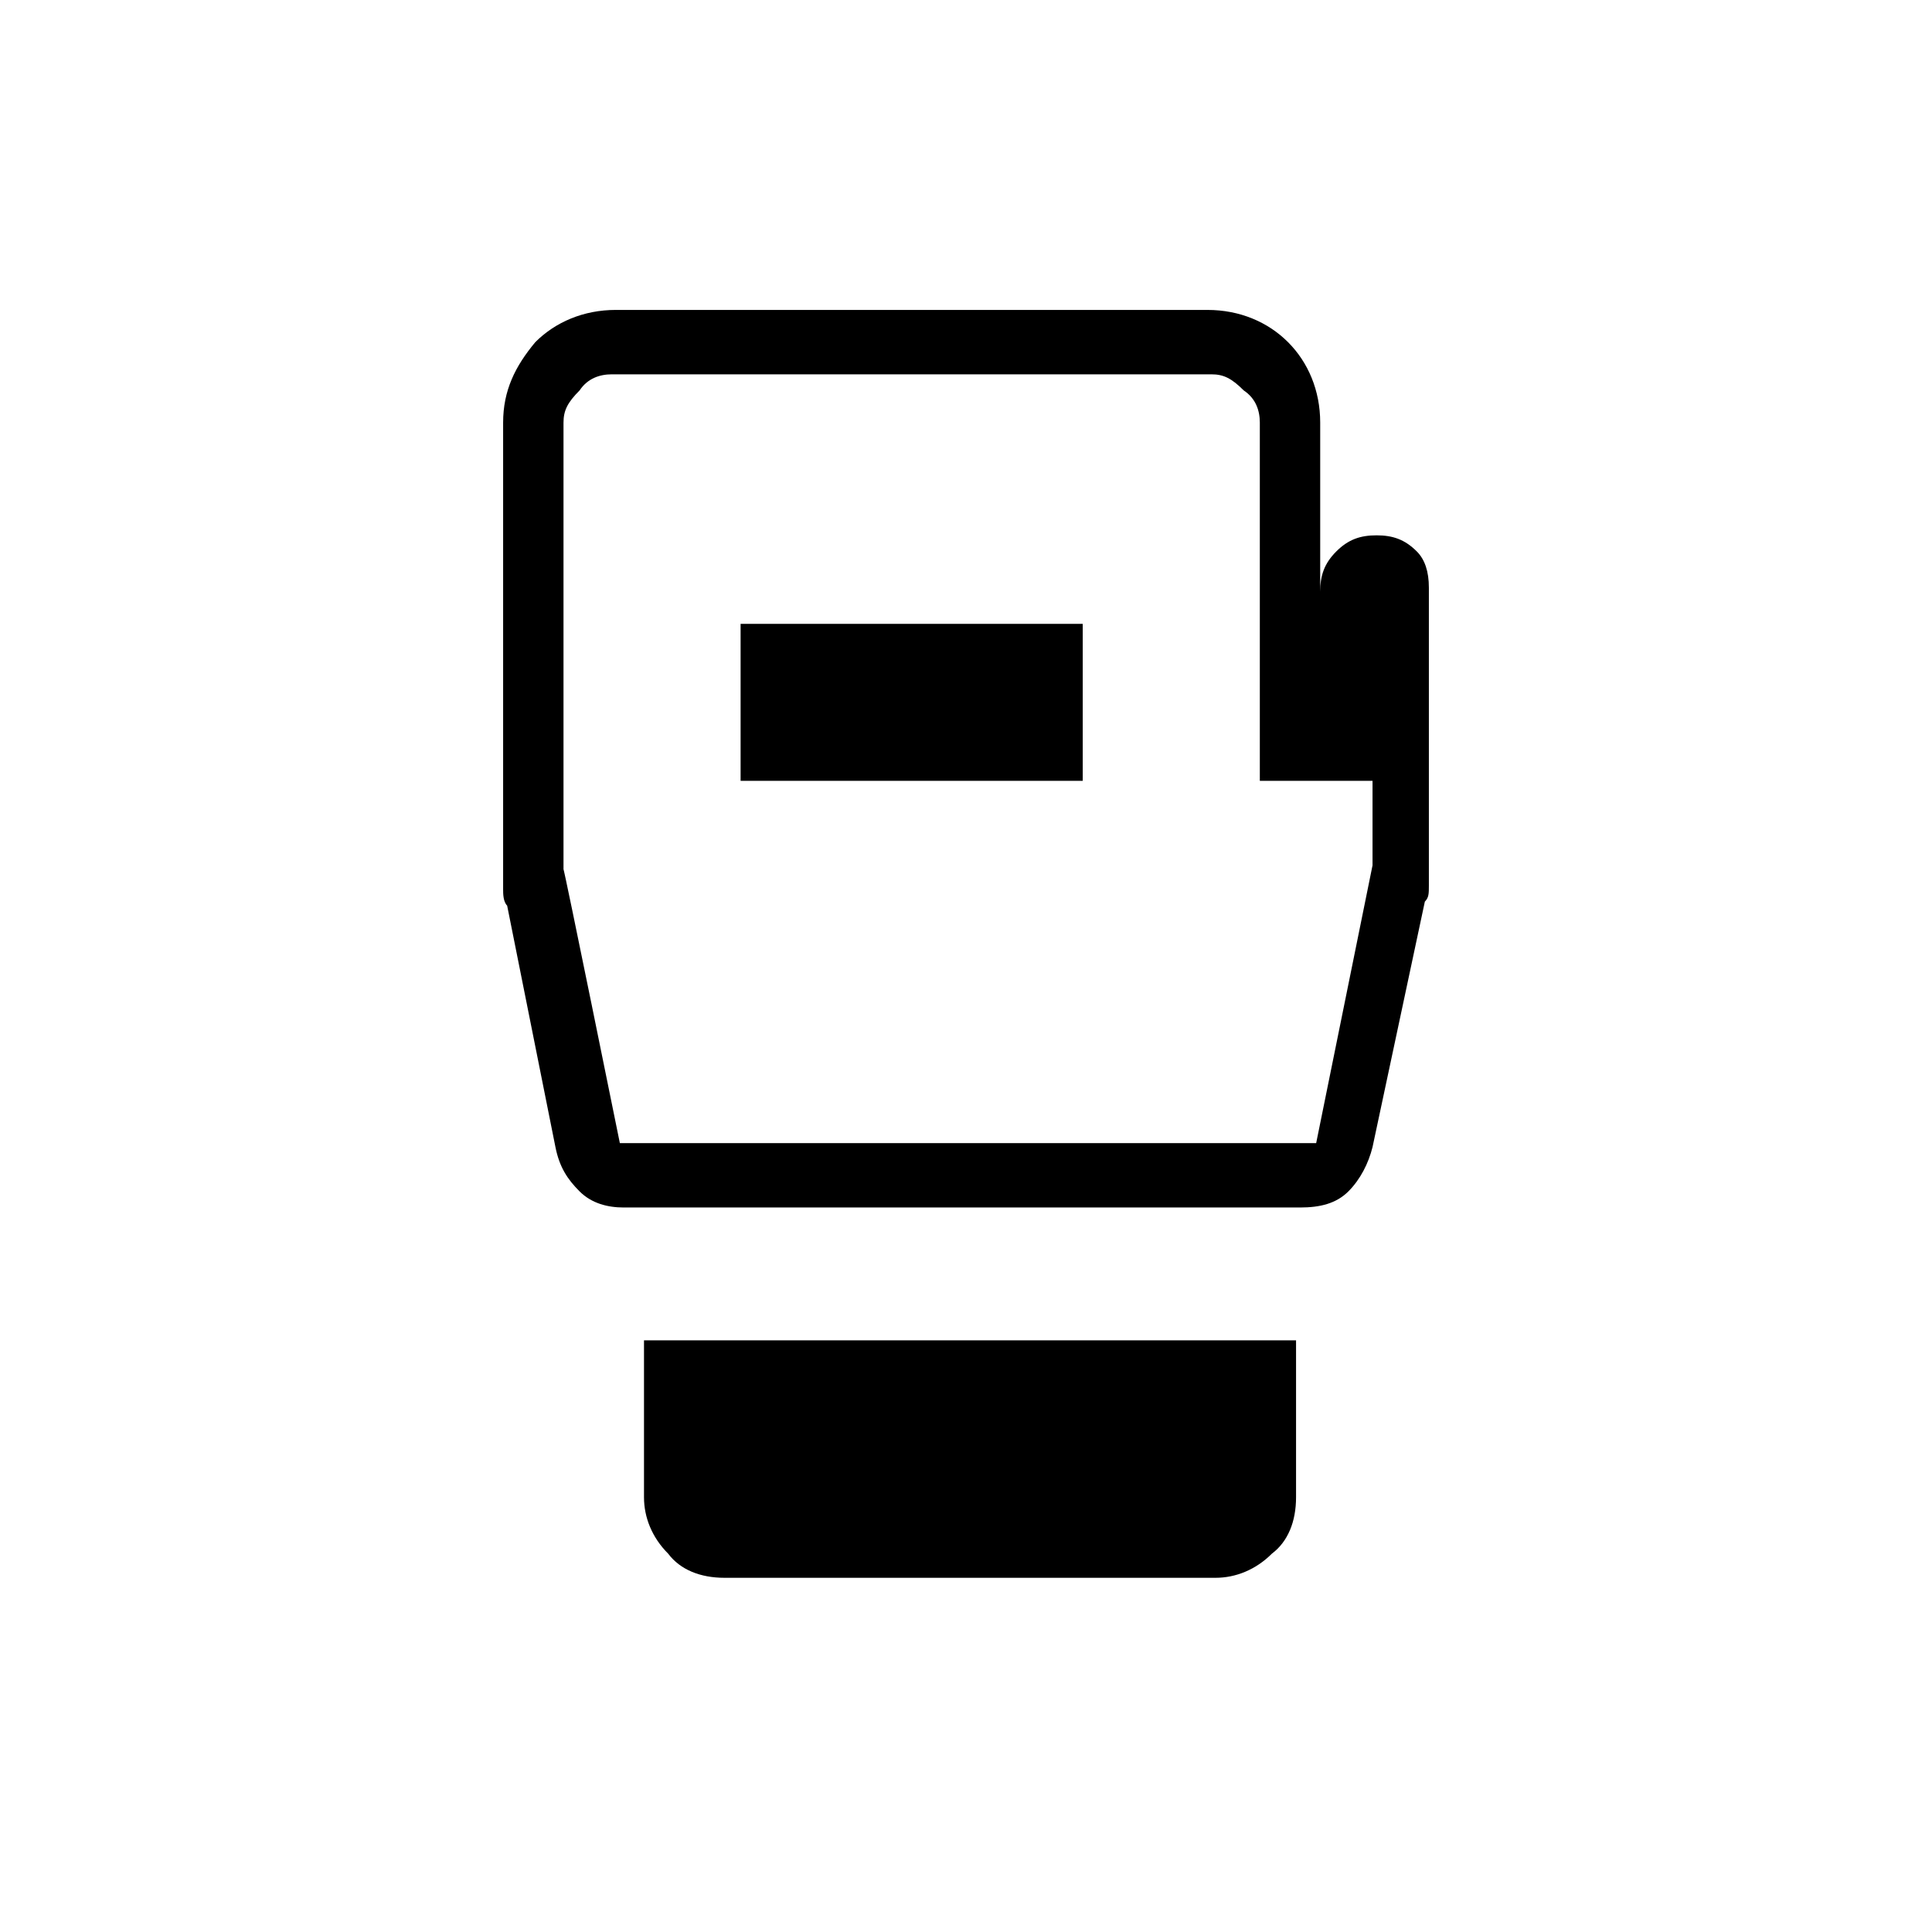 <?xml version="1.0" encoding="utf-8"?>
<!-- Generator: Adobe Illustrator 26.3.1, SVG Export Plug-In . SVG Version: 6.00 Build 0)  -->
<svg version="1.1" id="Слой_1" xmlns="http://www.w3.org/2000/svg" xmlns:xlink="http://www.w3.org/1999/xlink" x="0px" y="0px"
	 viewBox="0 0 48 48" style="enable-background:new 0 0 48 48;" xml:space="preserve">
<path d="M18,39.2c-0.6,0-1.1-0.2-1.4-0.6c-0.4-0.4-0.6-0.9-0.6-1.4v-3.9h16.2v3.9c0,0.6-0.2,1.1-0.6,1.4c-0.4,0.4-0.9,0.6-1.4,0.6
	H18z M35.5,14.6V22c0,0.2,0,0.3-0.1,0.4l-1.3,6.1c-0.1,0.4-0.3,0.8-0.6,1.1c-0.3,0.3-0.7,0.4-1.2,0.4H15.5c-0.4,0-0.8-0.1-1.1-0.4
	s-0.5-0.6-0.6-1.1l-1.2-6c-0.1-0.1-0.1-0.3-0.1-0.4V10.5c0-0.8,0.3-1.4,0.8-2c0.5-0.5,1.2-0.8,2-0.8H30c0.8,0,1.5,0.3,2,0.8
	s0.8,1.2,0.8,2v4.2c0-0.4,0.1-0.7,0.4-1c0.3-0.3,0.6-0.4,1-0.4s0.7,0.1,1,0.4C35.4,13.9,35.5,14.2,35.5,14.6z M15.4,28.4h17.3
	l1.4-6.9v-2.1h-2.8v-8.9c0-0.3-0.1-0.6-0.4-0.8c-0.3-0.3-0.5-0.4-0.8-0.4H15.2c-0.3,0-0.6,0.1-0.8,0.4C14.1,10,14,10.2,14,10.5v11.1
	C14,21.5,15.4,28.4,15.4,28.4z M18.4,19.4h8.5v-3.9h-8.5V19.4z"/>
</svg>
